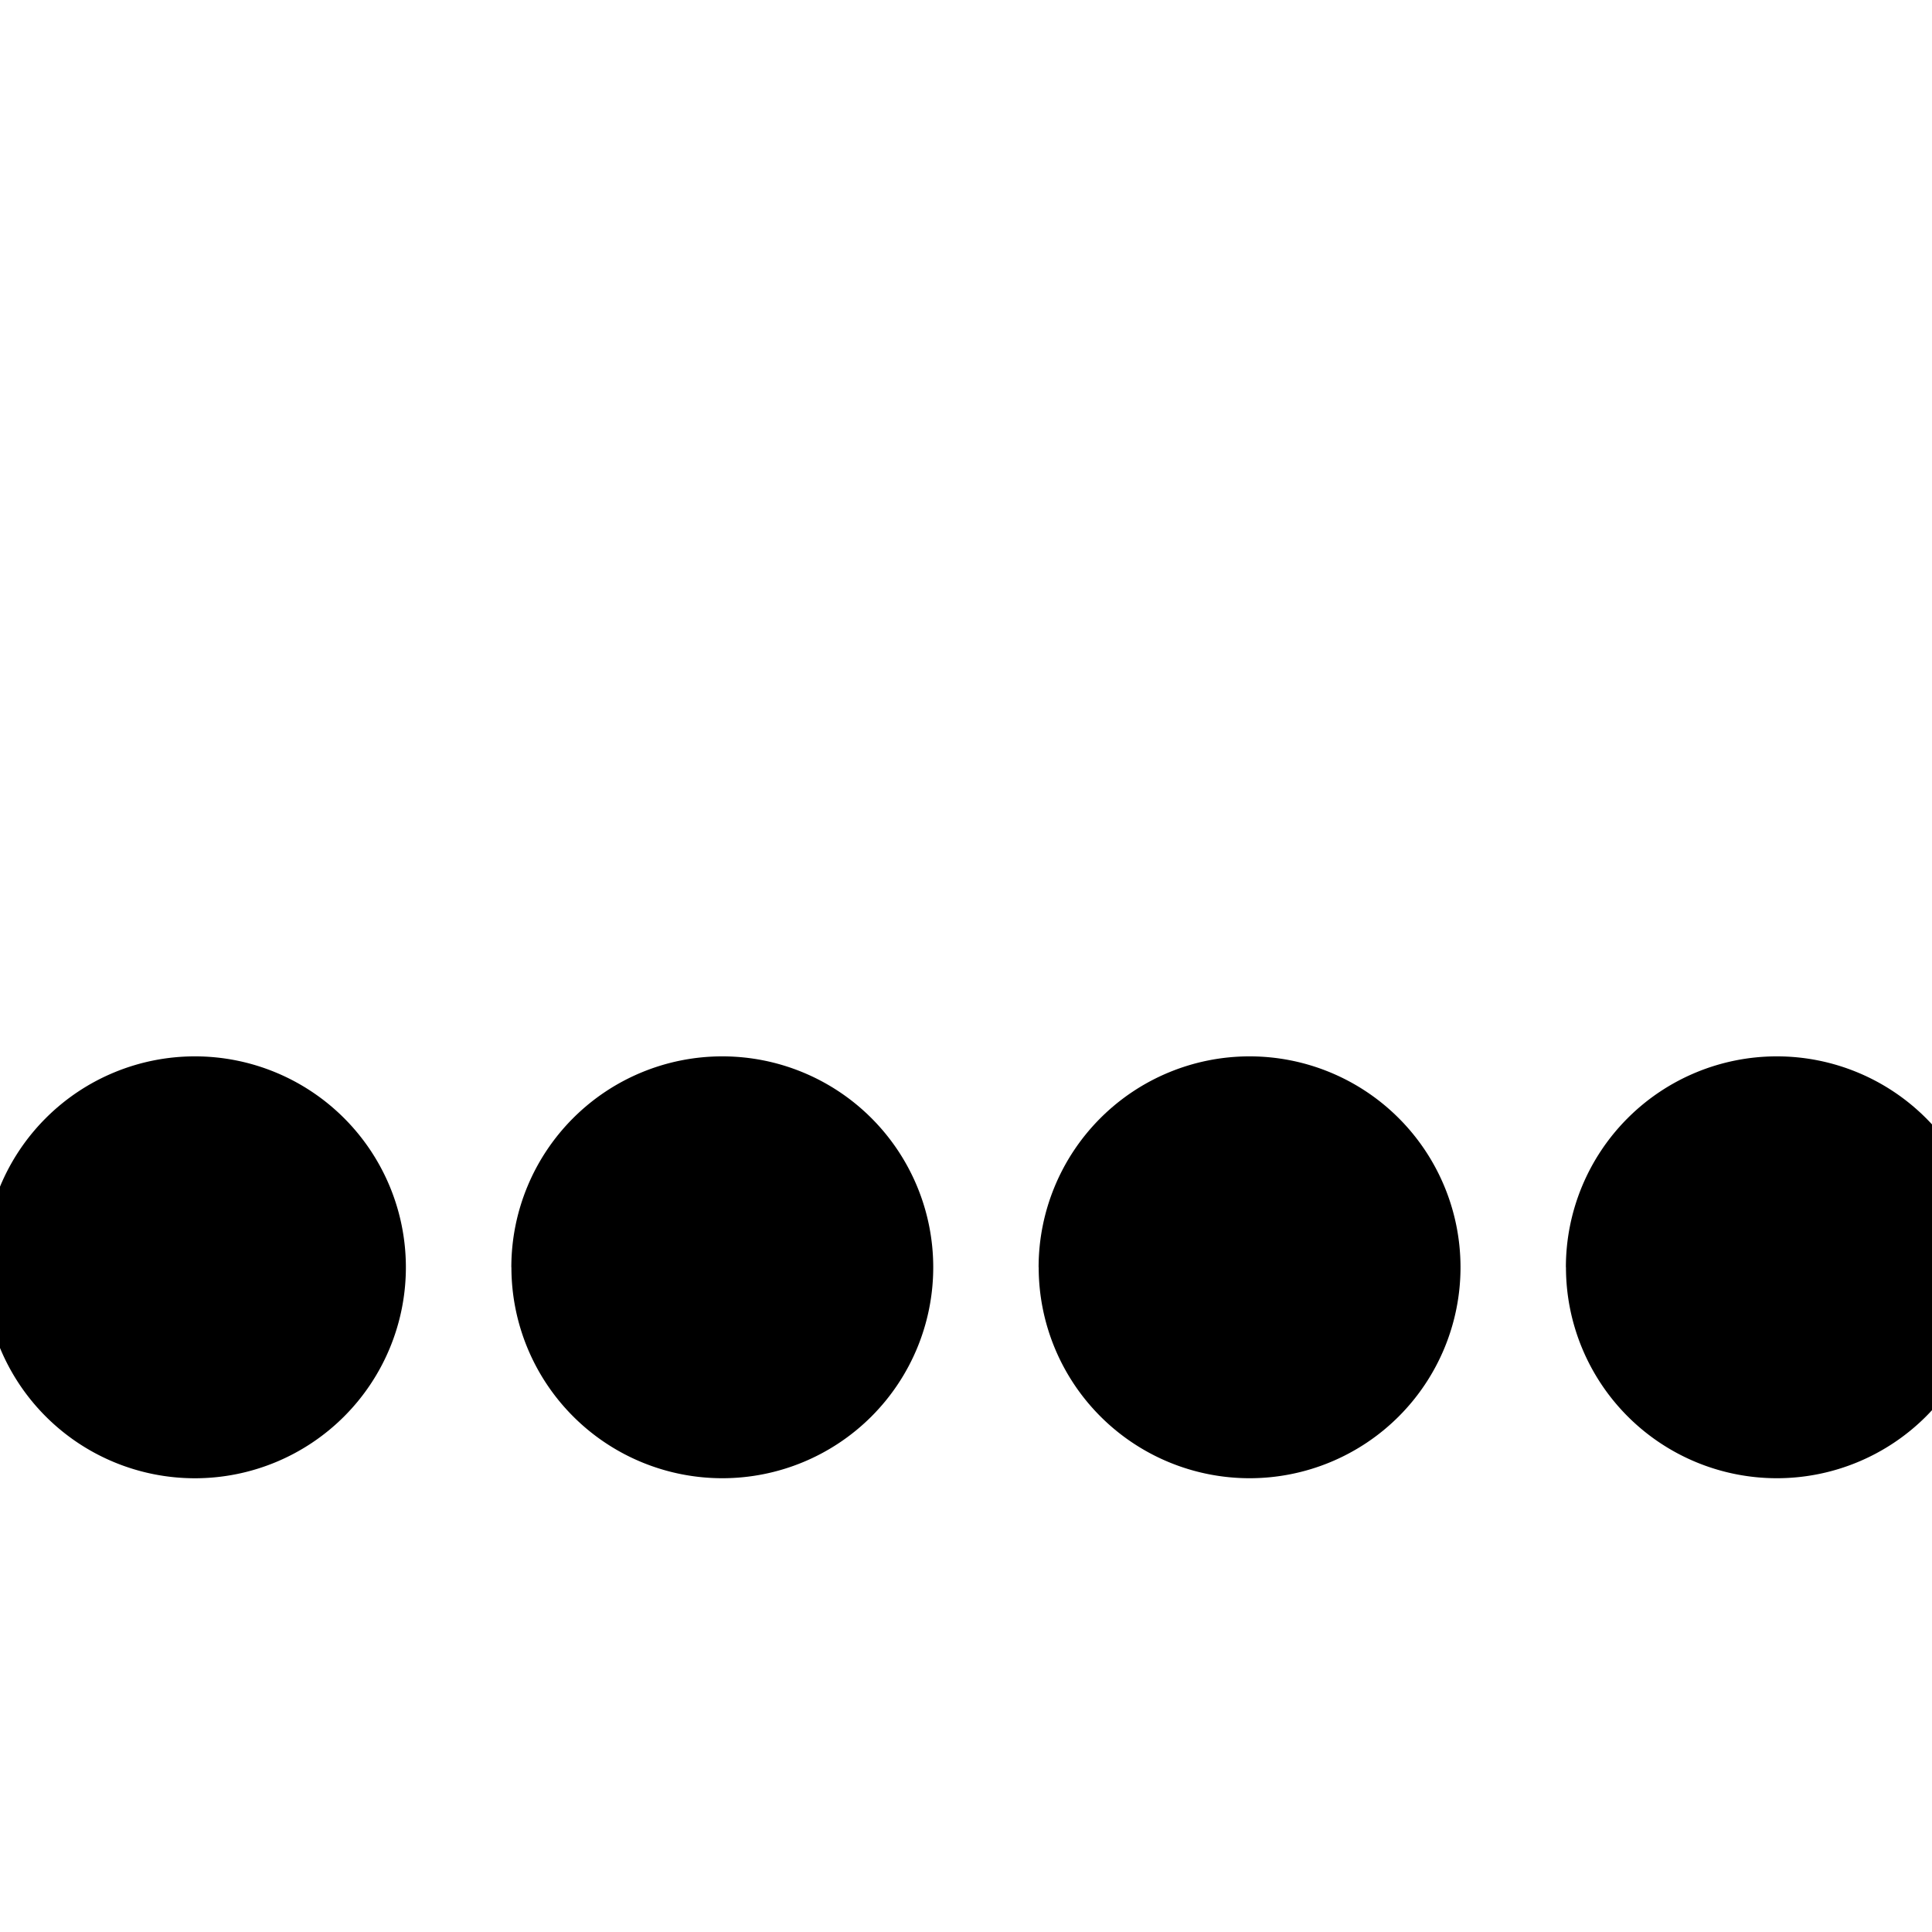 <svg role="img" viewBox="0 0 24 24" xmlns="http://www.w3.org/2000/svg">
  <title>Slack</title>
  <path d="M5.042 15.743a2.62 2.62 0 1 1-5.241 0 2.62 2.62 0 0 1 5.241 0zm1.31 0a2.62 2.62 0 1 1 5.241 0 2.62 2.62 0 0 1-5.24 0zm6.55 0a2.62 2.62 0 1 1 5.241 0 2.62 2.62 0 0 1-5.24 0zm6.55 0a2.62 2.62 0 1 1 5.241 0 2.62 2.62 0 0 1-5.24 0z"/>
</svg>
